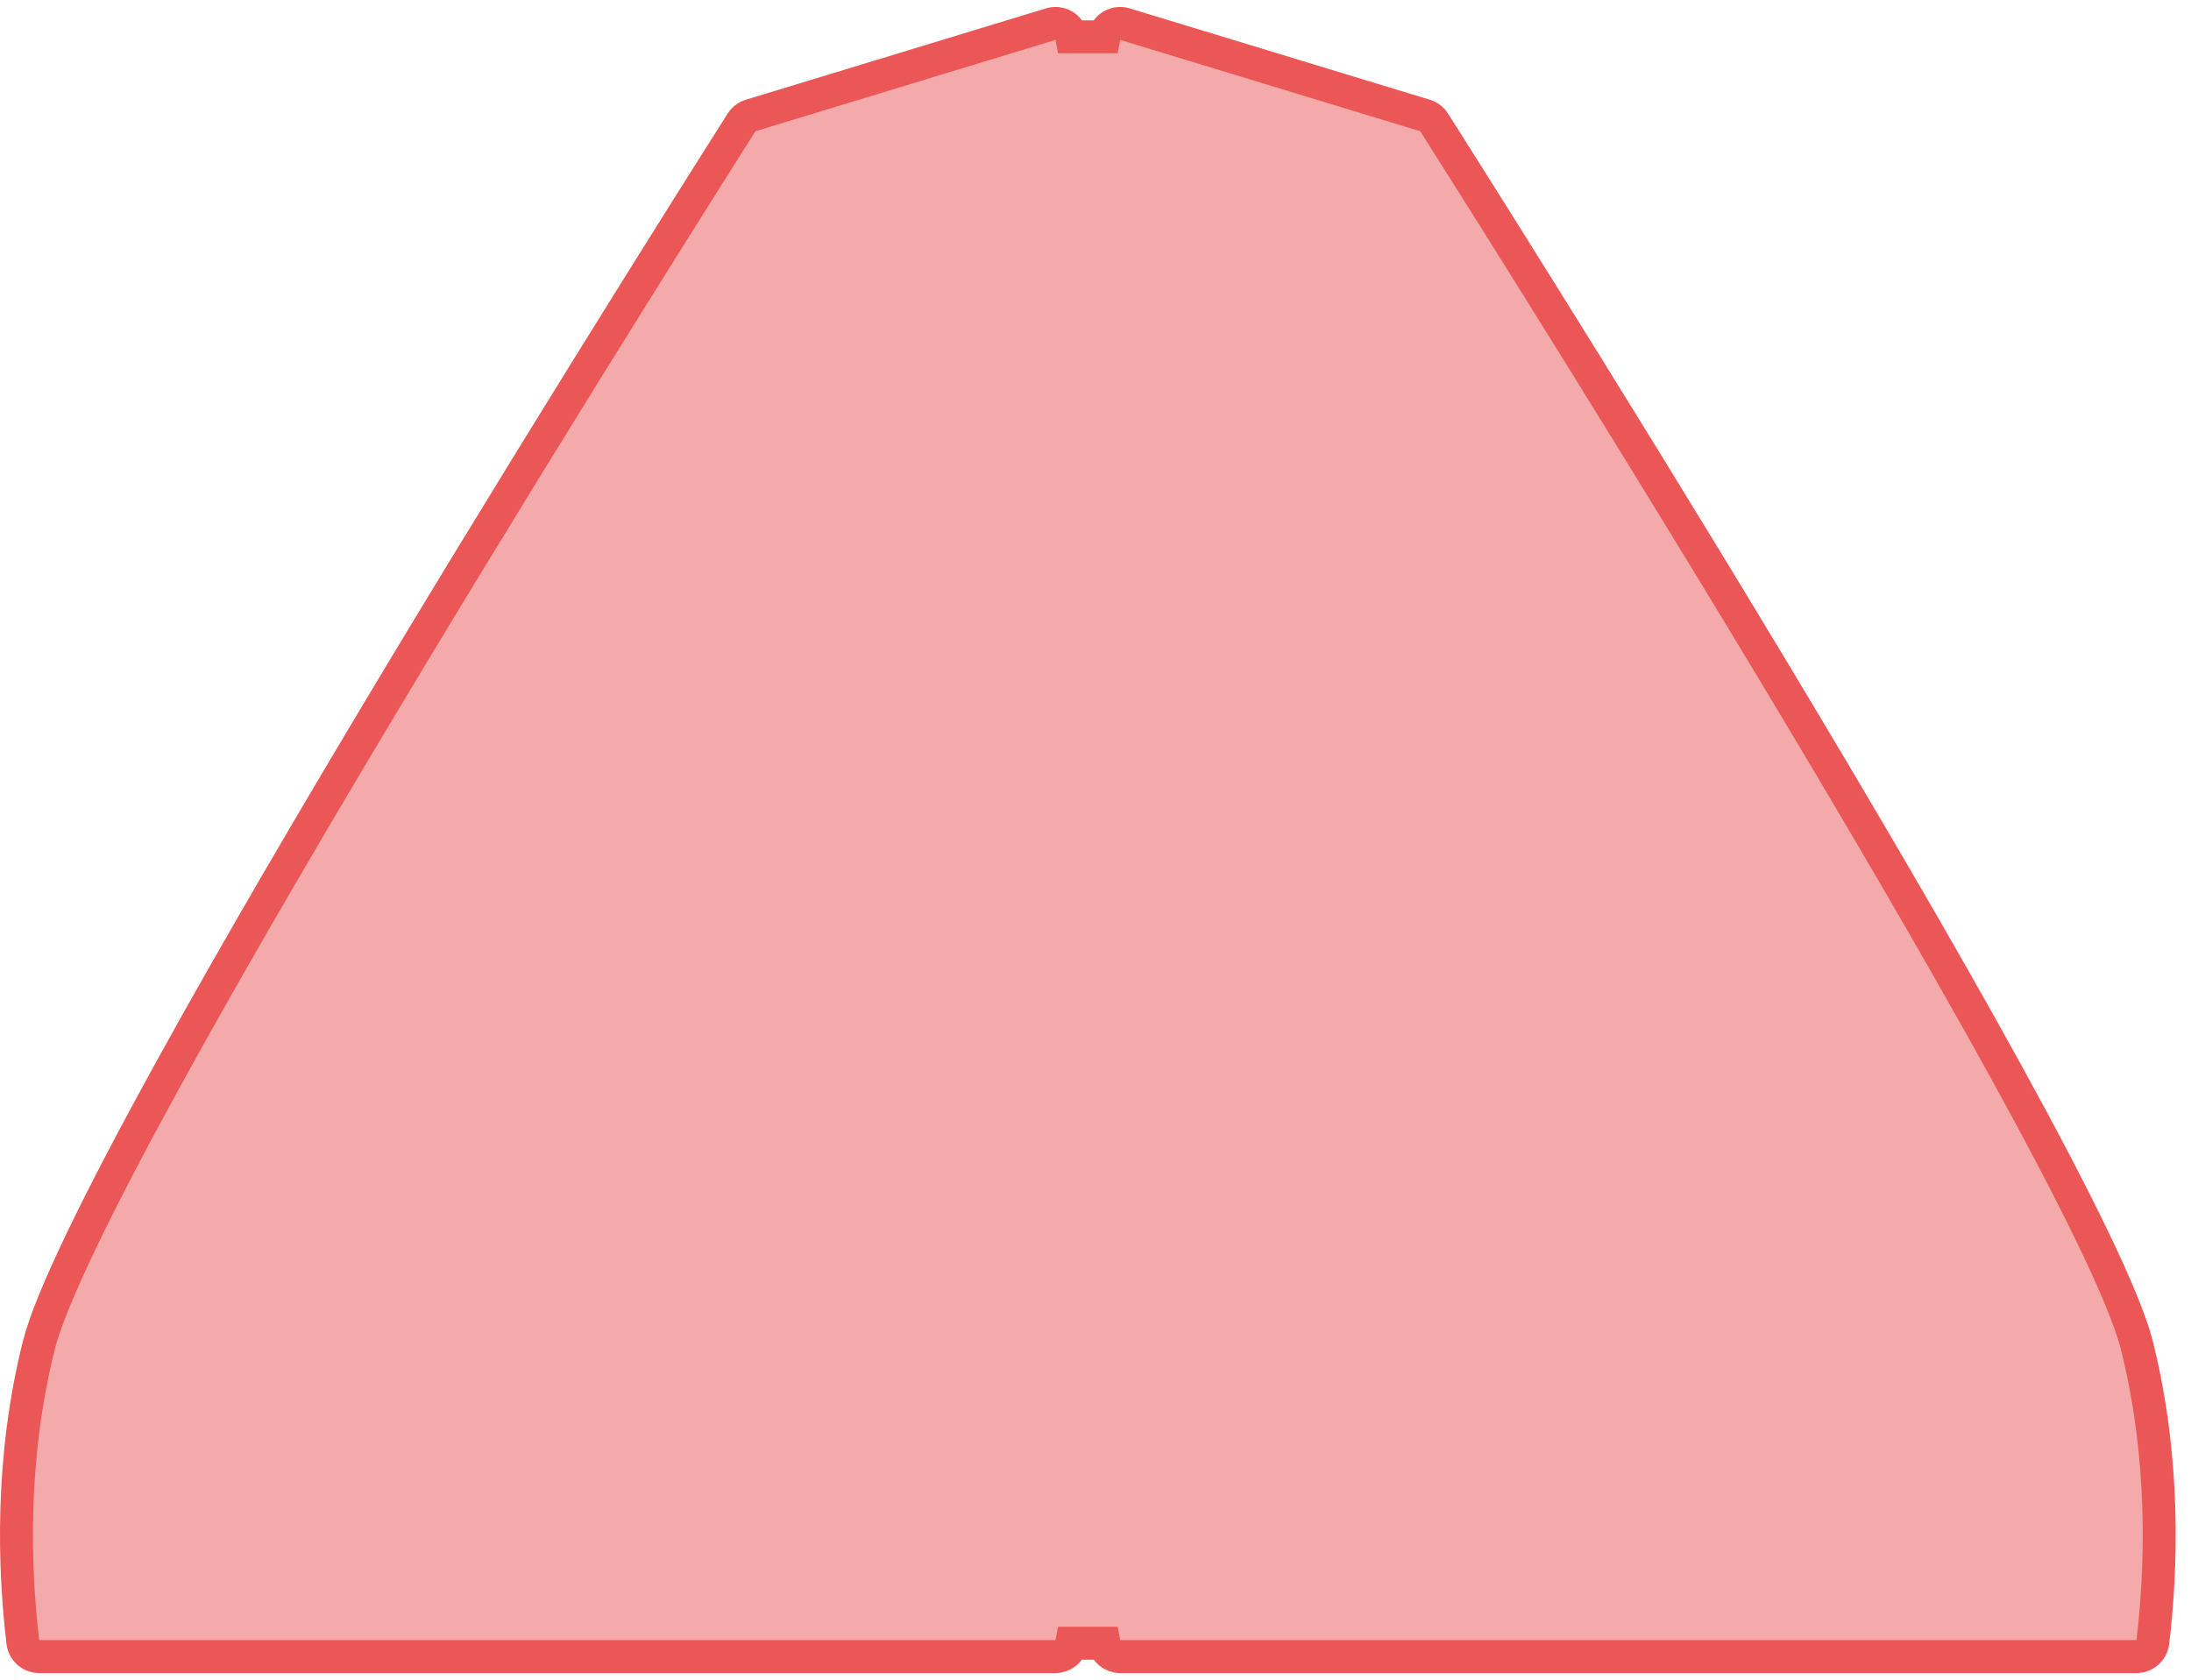 <svg width="133" height="102" viewBox="0 0 133 102" fill="none" xmlns="http://www.w3.org/2000/svg">
<path d="M1.387 99.68L1.387 99.68C1.447 100.184 1.874 100.563 2.379 100.563H64.07C64.557 100.563 64.965 100.213 65.053 99.751H67.018C67.105 100.213 67.514 100.563 68.001 100.563L129.691 100.563C130.196 100.563 130.623 100.184 130.683 99.68C131.216 95.214 131.443 88.566 129.712 81.662C129.362 80.268 128.451 78.057 127.076 75.2C125.711 72.363 123.92 68.953 121.848 65.185C117.705 57.651 112.458 48.724 107.301 40.163C102.145 31.604 97.082 23.419 93.308 17.374C91.421 14.351 89.857 11.864 88.764 10.132C88.218 9.266 87.79 8.59 87.498 8.129C87.352 7.899 87.24 7.723 87.165 7.605L87.08 7.471L87.058 7.437L87.053 7.429L87.052 7.426C87.052 7.426 87.052 7.426 87.052 7.426L87.052 7.426C86.918 7.217 86.713 7.066 86.474 7.001L86.46 6.997L86.447 6.993L68.253 1.455C67.957 1.377 67.64 1.439 67.393 1.627C67.196 1.778 67.063 1.996 67.017 2.236H65.053C65.007 1.996 64.874 1.778 64.677 1.627C64.43 1.439 64.113 1.377 63.817 1.455L45.624 6.993L45.61 6.997L45.596 7.001C45.357 7.066 45.152 7.217 45.019 7.426L45.018 7.426C45.019 7.426 45.019 7.426 45.019 7.426L45.017 7.429L45.012 7.437L44.99 7.471L44.905 7.605C44.83 7.723 44.718 7.899 44.572 8.129C44.281 8.59 43.852 9.266 43.306 10.132C42.213 11.864 40.649 14.351 38.762 17.374C34.988 23.419 29.925 31.604 24.769 40.163C19.612 48.724 14.366 57.651 10.222 65.185C8.15 68.953 6.359 72.363 4.994 75.2C3.619 78.057 2.708 80.268 2.359 81.662C0.627 88.567 0.855 95.214 1.387 99.68Z" fill="#EB5757" fill-opacity="0.5" stroke="#EB5757" stroke-width="2"/>
</svg>
